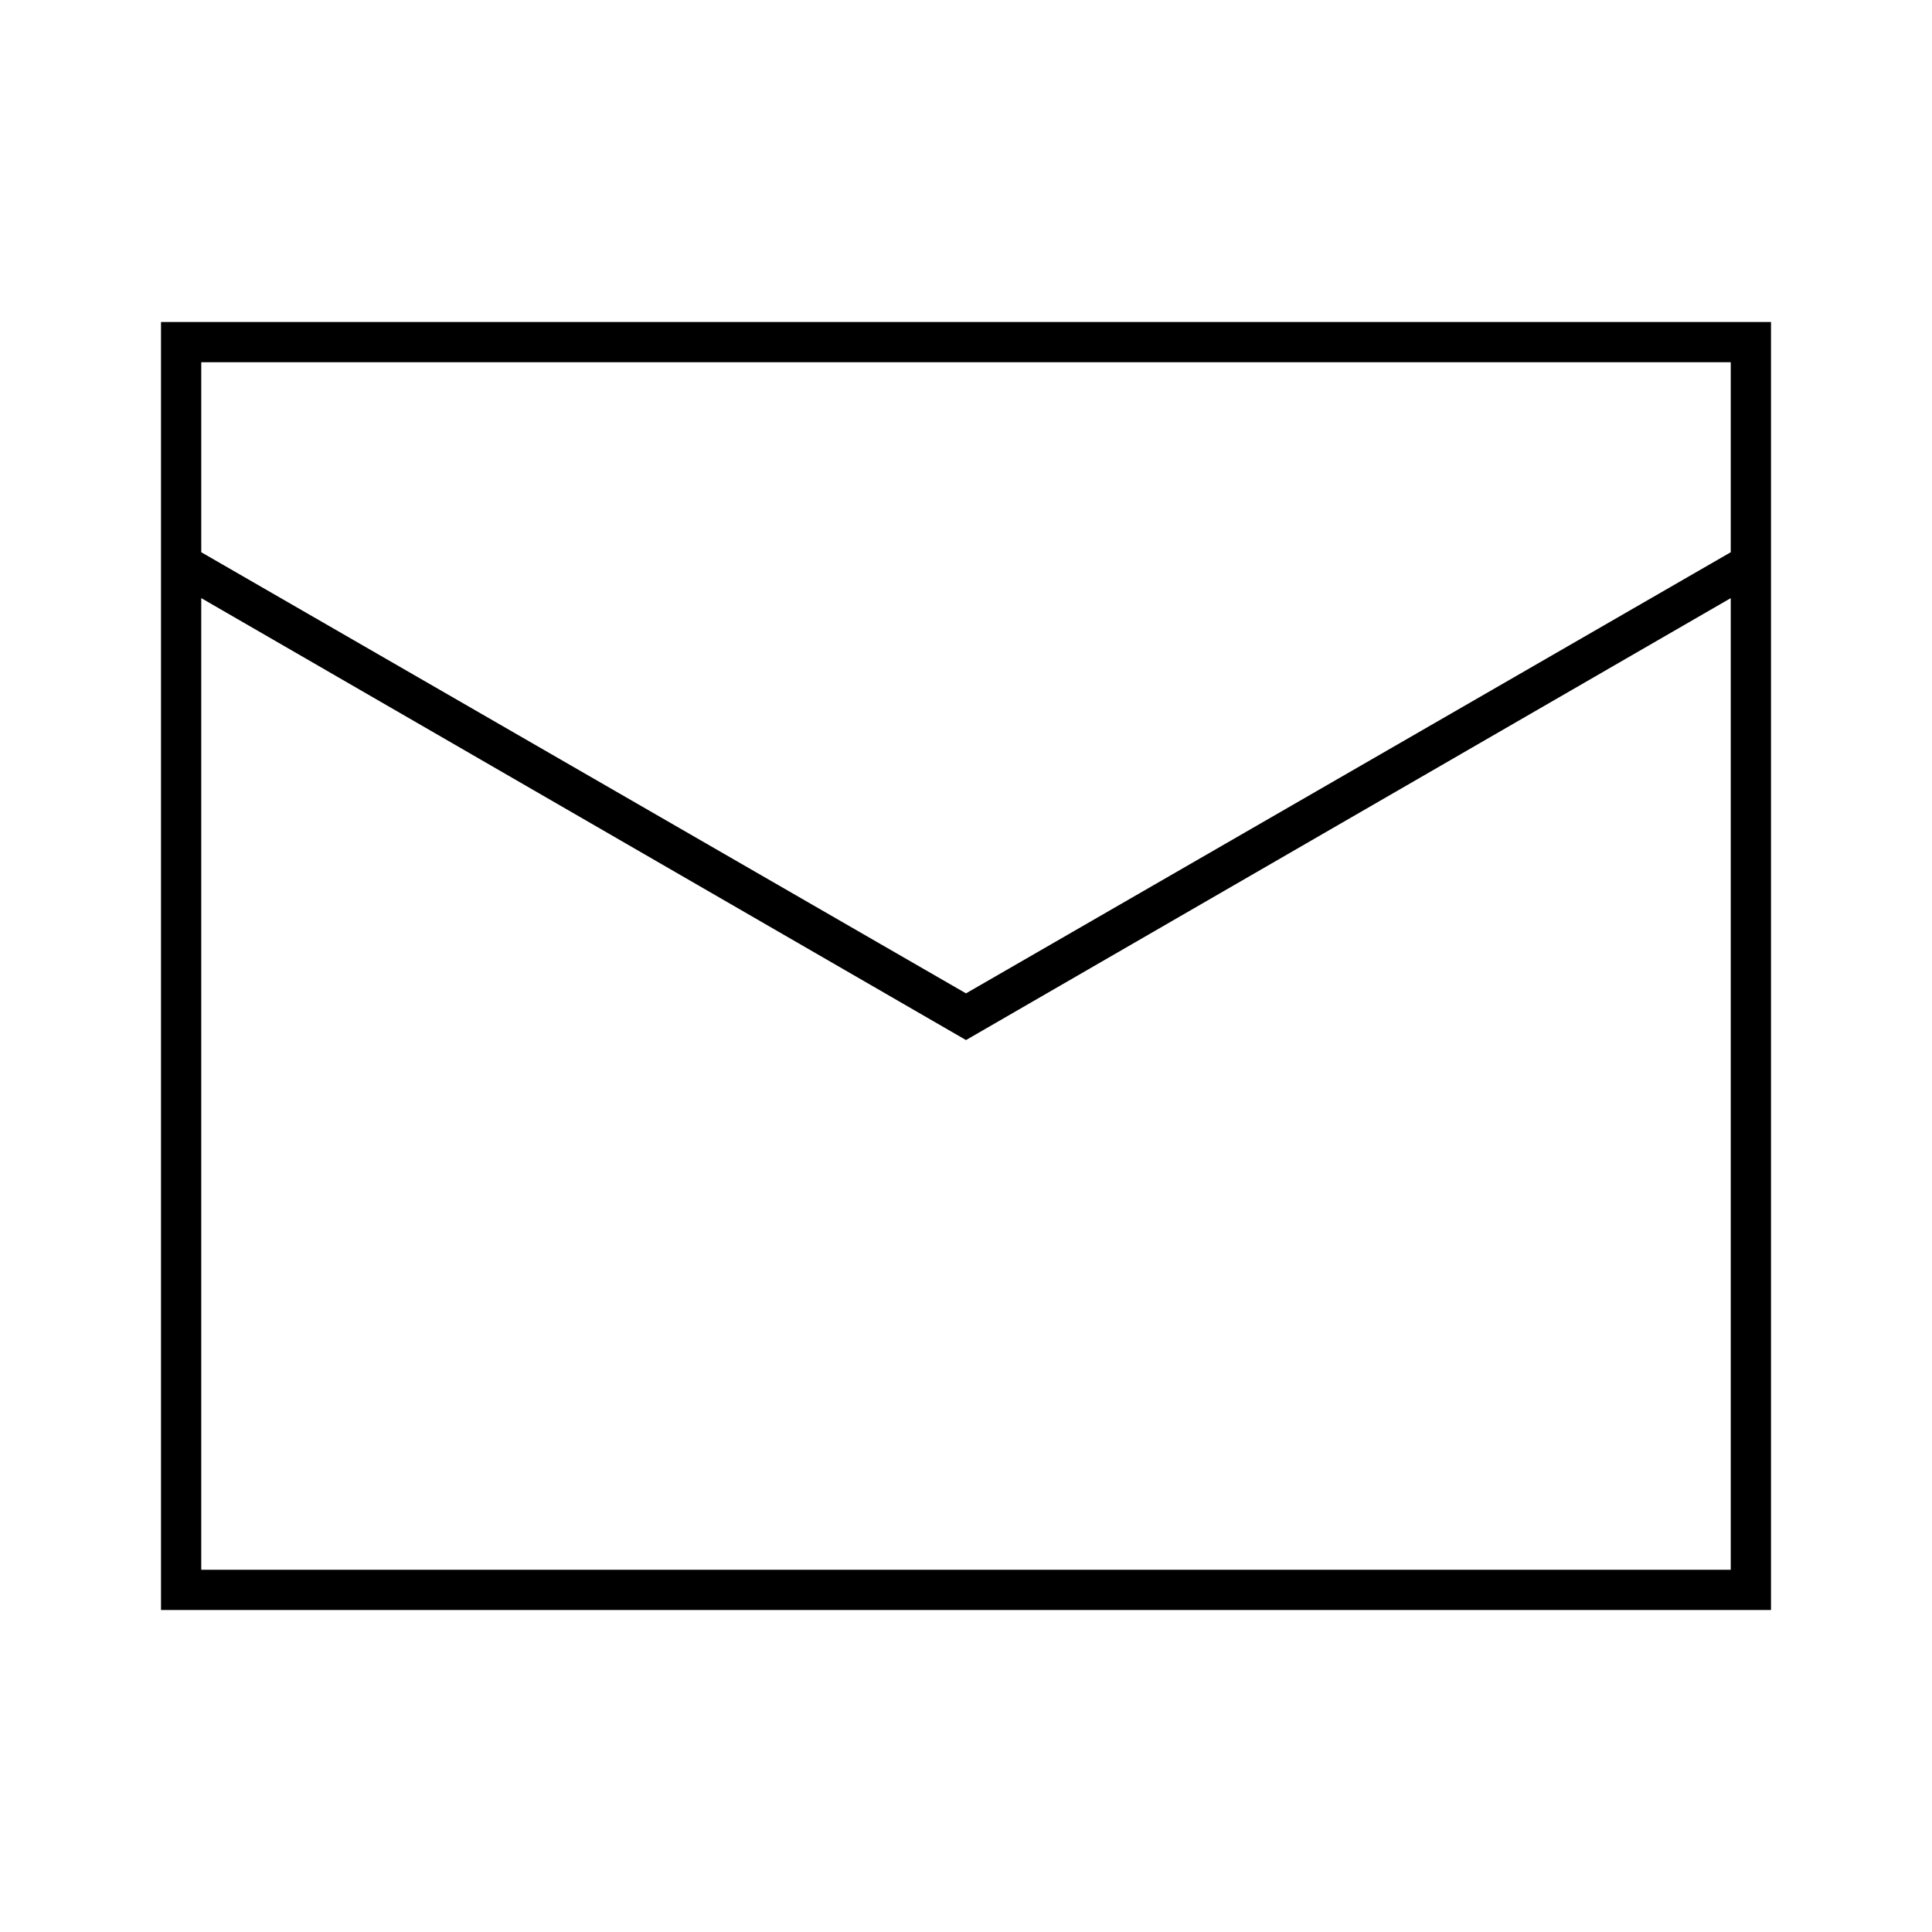 <svg id="Layer_1" data-name="Layer 1" xmlns="http://www.w3.org/2000/svg" viewBox="0 0 24 24"><title>iconoteka_mail__envelope_l_s</title><path d="M2,4V20H22V4Zm19.5.5V6.86L12,12.34,2.5,6.86V4.5Zm-19,15V7.43L12,12.92l9.5-5.49V19.5Z"/></svg>